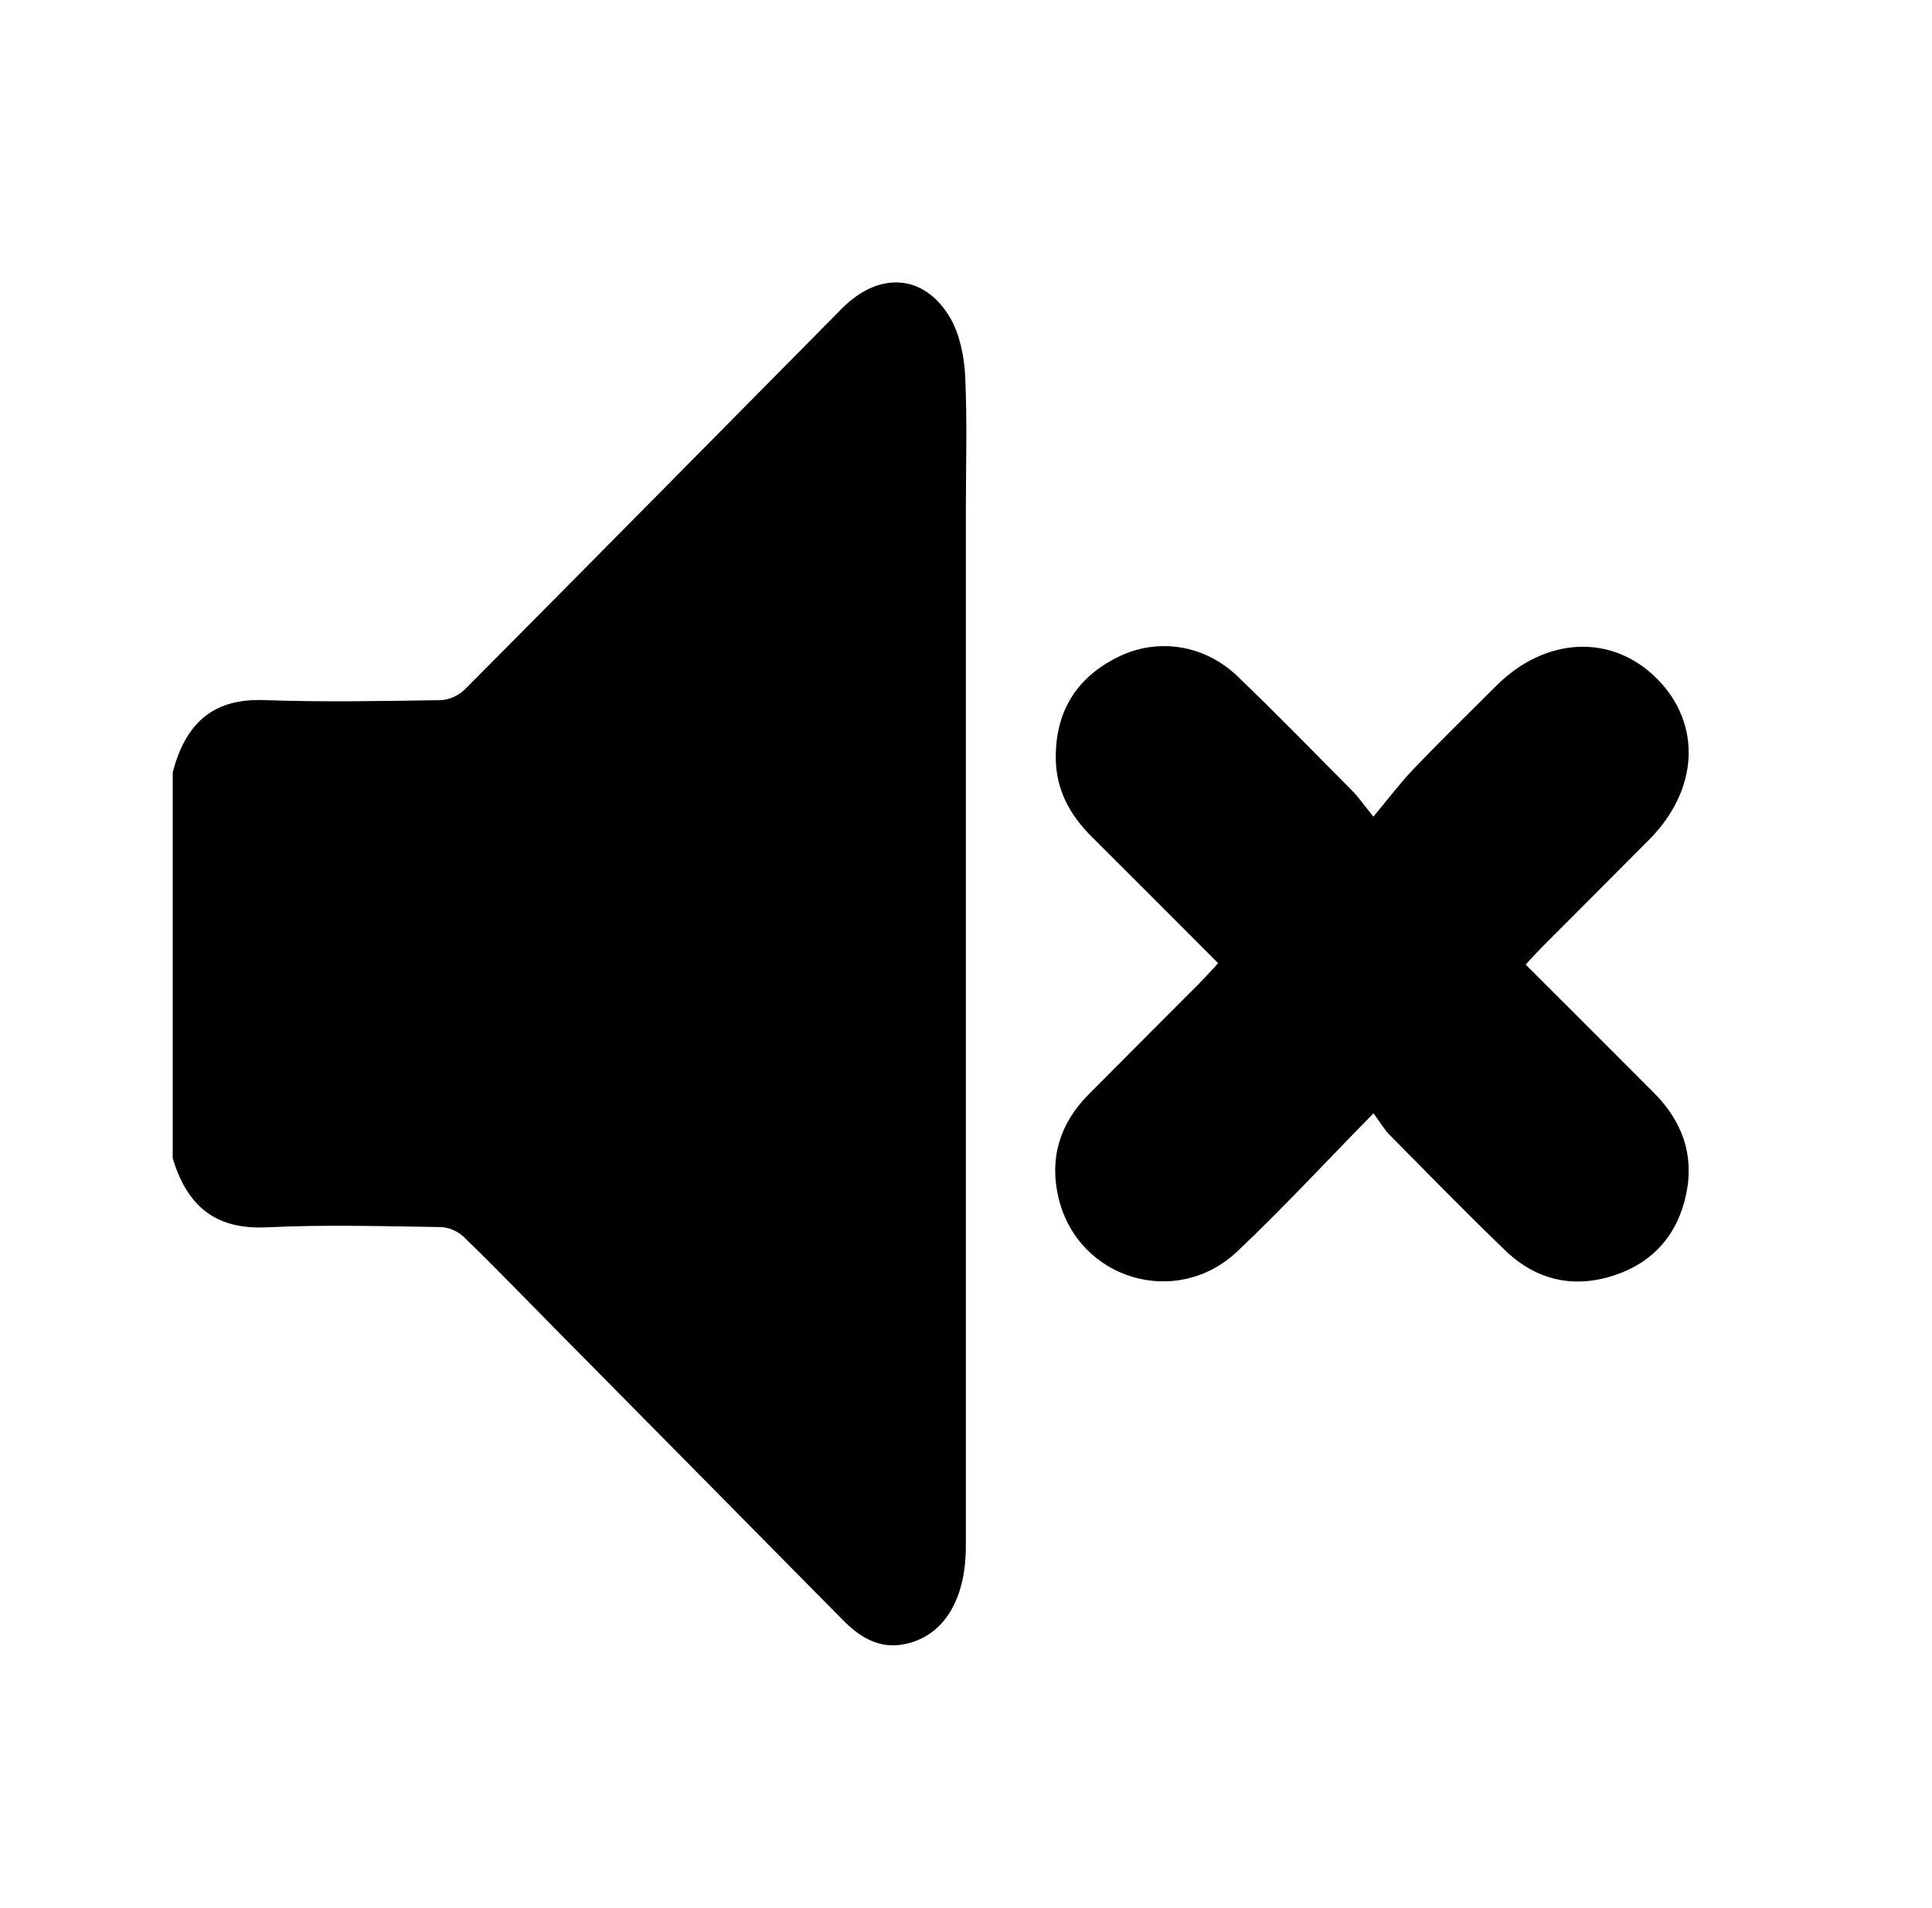 <?xml version="1.0" encoding="utf-8"?>
<!-- Generator: Adobe Illustrator 26.5.0, SVG Export Plug-In . SVG Version: 6.00 Build 0)  -->
<svg version="1.1" id="Layer_1" xmlns="http://www.w3.org/2000/svg" xmlns:xlink="http://www.w3.org/1999/xlink" x="0px" y="0px"
	 viewBox="0 0 320.27 316.32" style="enable-background:new 0 0 320.27 316.32;" xml:space="preserve">
<g>
	<path d="M28.63,128.05c2.34-9.07,7.6-12.26,15.11-11.99c9.74,0.35,19.5,0.16,29.25,0.01c1.38-0.02,3.02-0.73,4.09-1.8
		c20.86-20.98,41.65-42.07,62.47-63.11c6.17-6.24,13.69-5.79,17.99,1.58c1.52,2.61,2.3,6.31,2.46,9.58
		c0.35,7.5,0.11,15.04,0.11,22.56c0,57.14,0,114.29,0,171.43c0,9.23-3.97,15.29-10.68,16.34c-3.73,0.58-6.83-1.17-9.64-4.02
		c-15.79-16.01-31.61-31.99-47.41-47.99c-5.14-5.2-10.22-10.47-15.45-15.54c-1.03-1-2.57-1.66-3.88-1.68
		c-9.58-0.14-19.17-0.43-28.74,0.04c-7.52,0.36-12.99-2.45-15.68-11.46C28.63,170.68,28.63,149.37,28.63,128.05z"/>
</g>
<path d="M227.69,184.56c-8.03,8.17-15.07,15.79-22.58,22.89c-10.09,9.54-26.33,4.66-29.61-8.76c-1.6-6.55,0.13-12.38,4.9-17.2
	c6.24-6.3,12.52-12.55,18.77-18.84c0.86-0.87,1.66-1.79,2.76-2.98c-7.09-7.1-14.02-14.07-20.99-21c-3.6-3.58-5.86-7.73-5.92-12.91
	c-0.09-7.78,3.43-13.45,10.32-16.85c6.59-3.26,14.34-2.03,19.78,3.18c6.48,6.22,12.76,12.67,19.09,19.05
	c0.96,0.97,1.74,2.12,3.46,4.24c2.53-3.03,4.48-5.63,6.7-7.95c4.49-4.68,9.13-9.23,13.74-13.81c8.18-8.12,19.19-8.56,26.6-1.08
	c7.42,7.49,6.9,18.36-1.32,26.65c-5.89,5.94-11.82,11.84-17.72,17.77c-0.86,0.87-1.68,1.79-2.76,2.94
	c7.17,7.17,14.22,14.2,21.25,21.25c4.64,4.65,6.72,10.2,5.38,16.72c-1.4,6.78-5.49,11.46-12.07,13.59
	c-6.73,2.18-12.89,0.72-17.98-4.2c-6.47-6.24-12.75-12.67-19.07-19.06C229.53,187.33,228.9,186.21,227.69,184.56z"/>
</svg>
